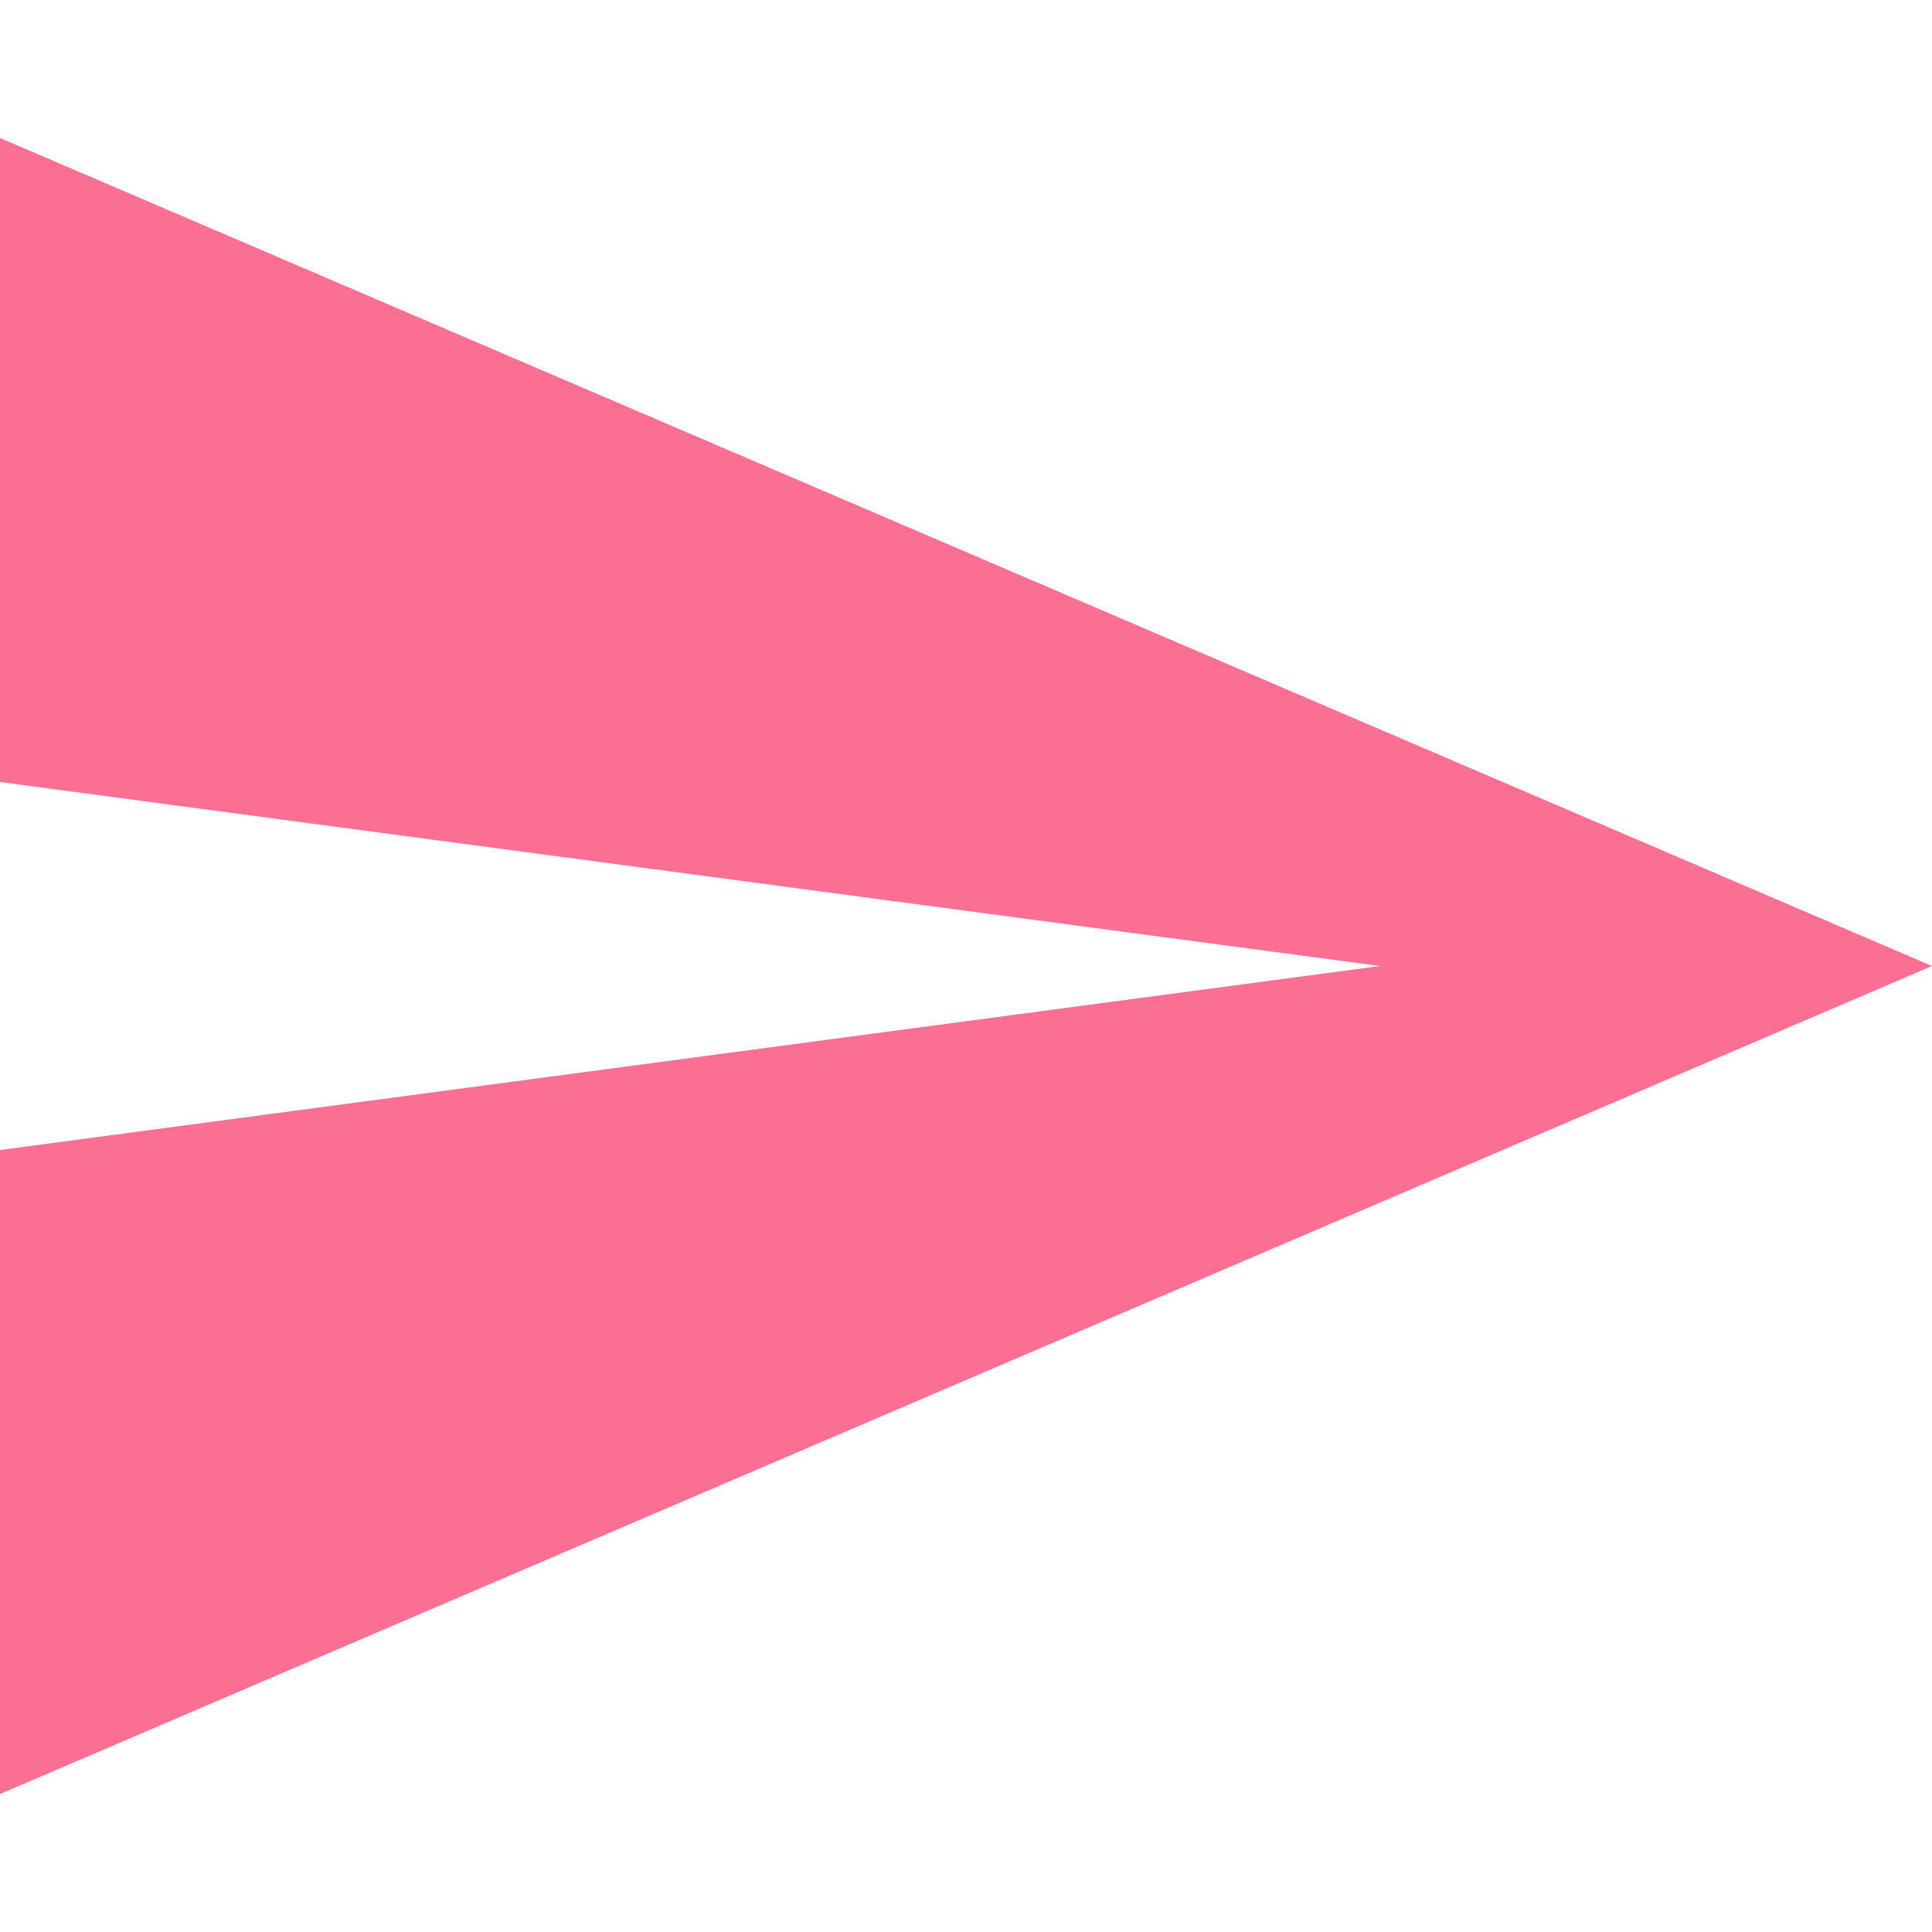 <?xml version="1.0" encoding="UTF-8" standalone="no"?>
<!-- Generator: Adobe Illustrator 16.0.0, SVG Export Plug-In . SVG Version: 6.00 Build 0)  -->

<svg
   version="1.1"
   id="Capa_1"
   x="0px"
   y="0px"
   width="535.5px"
   height="535.5px"
   viewBox="0 0 535.5 535.5"
   style="enable-background:new 0 0 535.5 535.5;"
   xml:space="preserve"
   xmlns="http://www.w3.org/2000/svg"
   xmlns:svg="http://www.w3.org/2000/svg"><defs
   id="defs40" />
<g
   id="g5"
   style="fill:#fb6f92;fill-opacity:1">
	<g
   id="send"
   style="fill:#fb6f92;fill-opacity:1">
		<polygon
   points="0,497.25 535.5,267.75 0,38.25 0,216.75 382.5,267.75 0,318.75   "
   id="polygon2"
   style="fill:#fb6f92;fill-opacity:1" />
	</g>
</g>
<g
   id="g7">
</g>
<g
   id="g9">
</g>
<g
   id="g11">
</g>
<g
   id="g13">
</g>
<g
   id="g15">
</g>
<g
   id="g17">
</g>
<g
   id="g19">
</g>
<g
   id="g21">
</g>
<g
   id="g23">
</g>
<g
   id="g25">
</g>
<g
   id="g27">
</g>
<g
   id="g29">
</g>
<g
   id="g31">
</g>
<g
   id="g33">
</g>
<g
   id="g35">
</g>
</svg>
